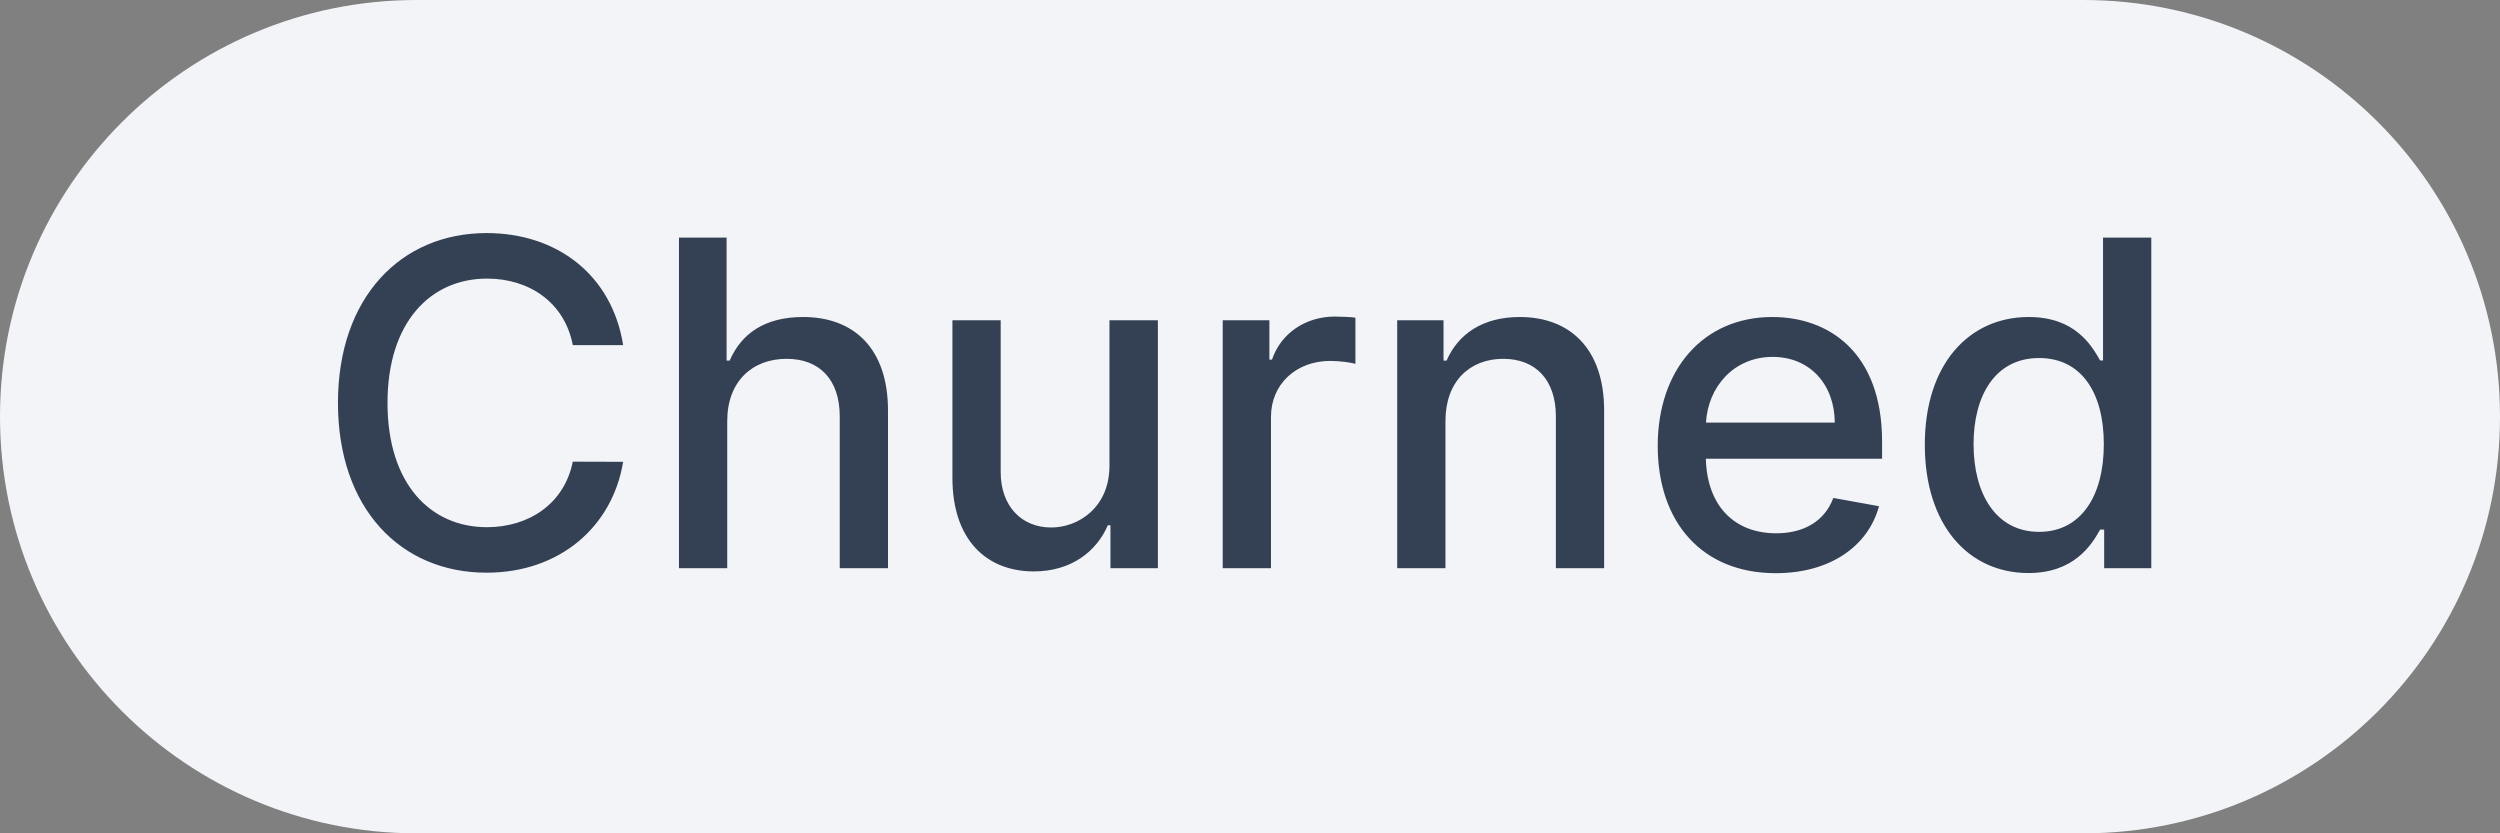 <svg width="66" height="22" viewBox="0 0 66 22" fill="none" xmlns="http://www.w3.org/2000/svg">
<rect x="0" y="0" width="66" height="22" fill="#808080" stroke="none"/>
<path d="M0 11C0 4.925 4.925 0 11 0H55C61.075 0 66 4.925 66 11C66 17.075 61.075 22 55 22H11C4.925 22 0 17.075 0 11Z" fill="#F2F4F7"/>
<path d="M16.451 9.111C16.153 7.244 14.692 6.153 12.846 6.153C10.588 6.153 8.922 7.845 8.922 10.636C8.922 13.428 10.579 15.119 12.846 15.119C14.764 15.119 16.166 13.918 16.451 12.192L15.122 12.188C14.896 13.304 13.959 13.918 12.855 13.918C11.359 13.918 10.23 12.771 10.23 10.636C10.23 8.518 11.355 7.355 12.859 7.355C13.971 7.355 14.905 7.982 15.122 9.111H16.451ZM19.199 11.114C19.199 10.07 19.86 9.473 20.767 9.473C21.645 9.473 22.169 10.031 22.169 10.99V15H23.443V10.837C23.443 9.205 22.549 8.369 21.202 8.369C20.183 8.369 19.57 8.812 19.263 9.52H19.182V6.273H17.925V15H19.199V11.114ZM29.29 12.286C29.294 13.398 28.468 13.926 27.752 13.926C26.963 13.926 26.418 13.355 26.418 12.464V8.455H25.144V12.618C25.144 14.242 26.034 15.085 27.291 15.085C28.276 15.085 28.945 14.565 29.247 13.867H29.316V15H30.568V8.455H29.29V12.286ZM32.28 15H33.554V11.003C33.554 10.146 34.215 9.528 35.118 9.528C35.383 9.528 35.681 9.575 35.783 9.605V8.386C35.655 8.369 35.404 8.357 35.242 8.357C34.475 8.357 33.819 8.791 33.58 9.494H33.512V8.455H32.28V15ZM38.16 11.114C38.16 10.07 38.799 9.473 39.685 9.473C40.551 9.473 41.075 10.04 41.075 10.99V15H42.349V10.837C42.349 9.217 41.458 8.369 40.12 8.369C39.136 8.369 38.492 8.825 38.19 9.52H38.109V8.455H36.886V15H38.16V11.114ZM46.879 15.132C48.306 15.132 49.316 14.429 49.606 13.364L48.4 13.146C48.17 13.764 47.616 14.079 46.892 14.079C45.801 14.079 45.068 13.372 45.034 12.111H49.687V11.659C49.687 9.294 48.272 8.369 46.789 8.369C44.965 8.369 43.764 9.759 43.764 11.77C43.764 13.803 44.948 15.132 46.879 15.132ZM45.038 11.156C45.089 10.227 45.762 9.422 46.798 9.422C47.786 9.422 48.434 10.155 48.438 11.156H45.038ZM53.551 15.128C54.744 15.128 55.213 14.399 55.443 13.982H55.55V15H56.794V6.273H55.52V9.516H55.443C55.213 9.111 54.778 8.369 53.559 8.369C51.978 8.369 50.815 9.618 50.815 11.74C50.815 13.858 51.962 15.128 53.551 15.128ZM53.832 14.041C52.694 14.041 52.102 13.04 52.102 11.727C52.102 10.428 52.682 9.452 53.832 9.452C54.944 9.452 55.541 10.359 55.541 11.727C55.541 13.104 54.932 14.041 53.832 14.041Z" fill="#344054"/>
</svg>
